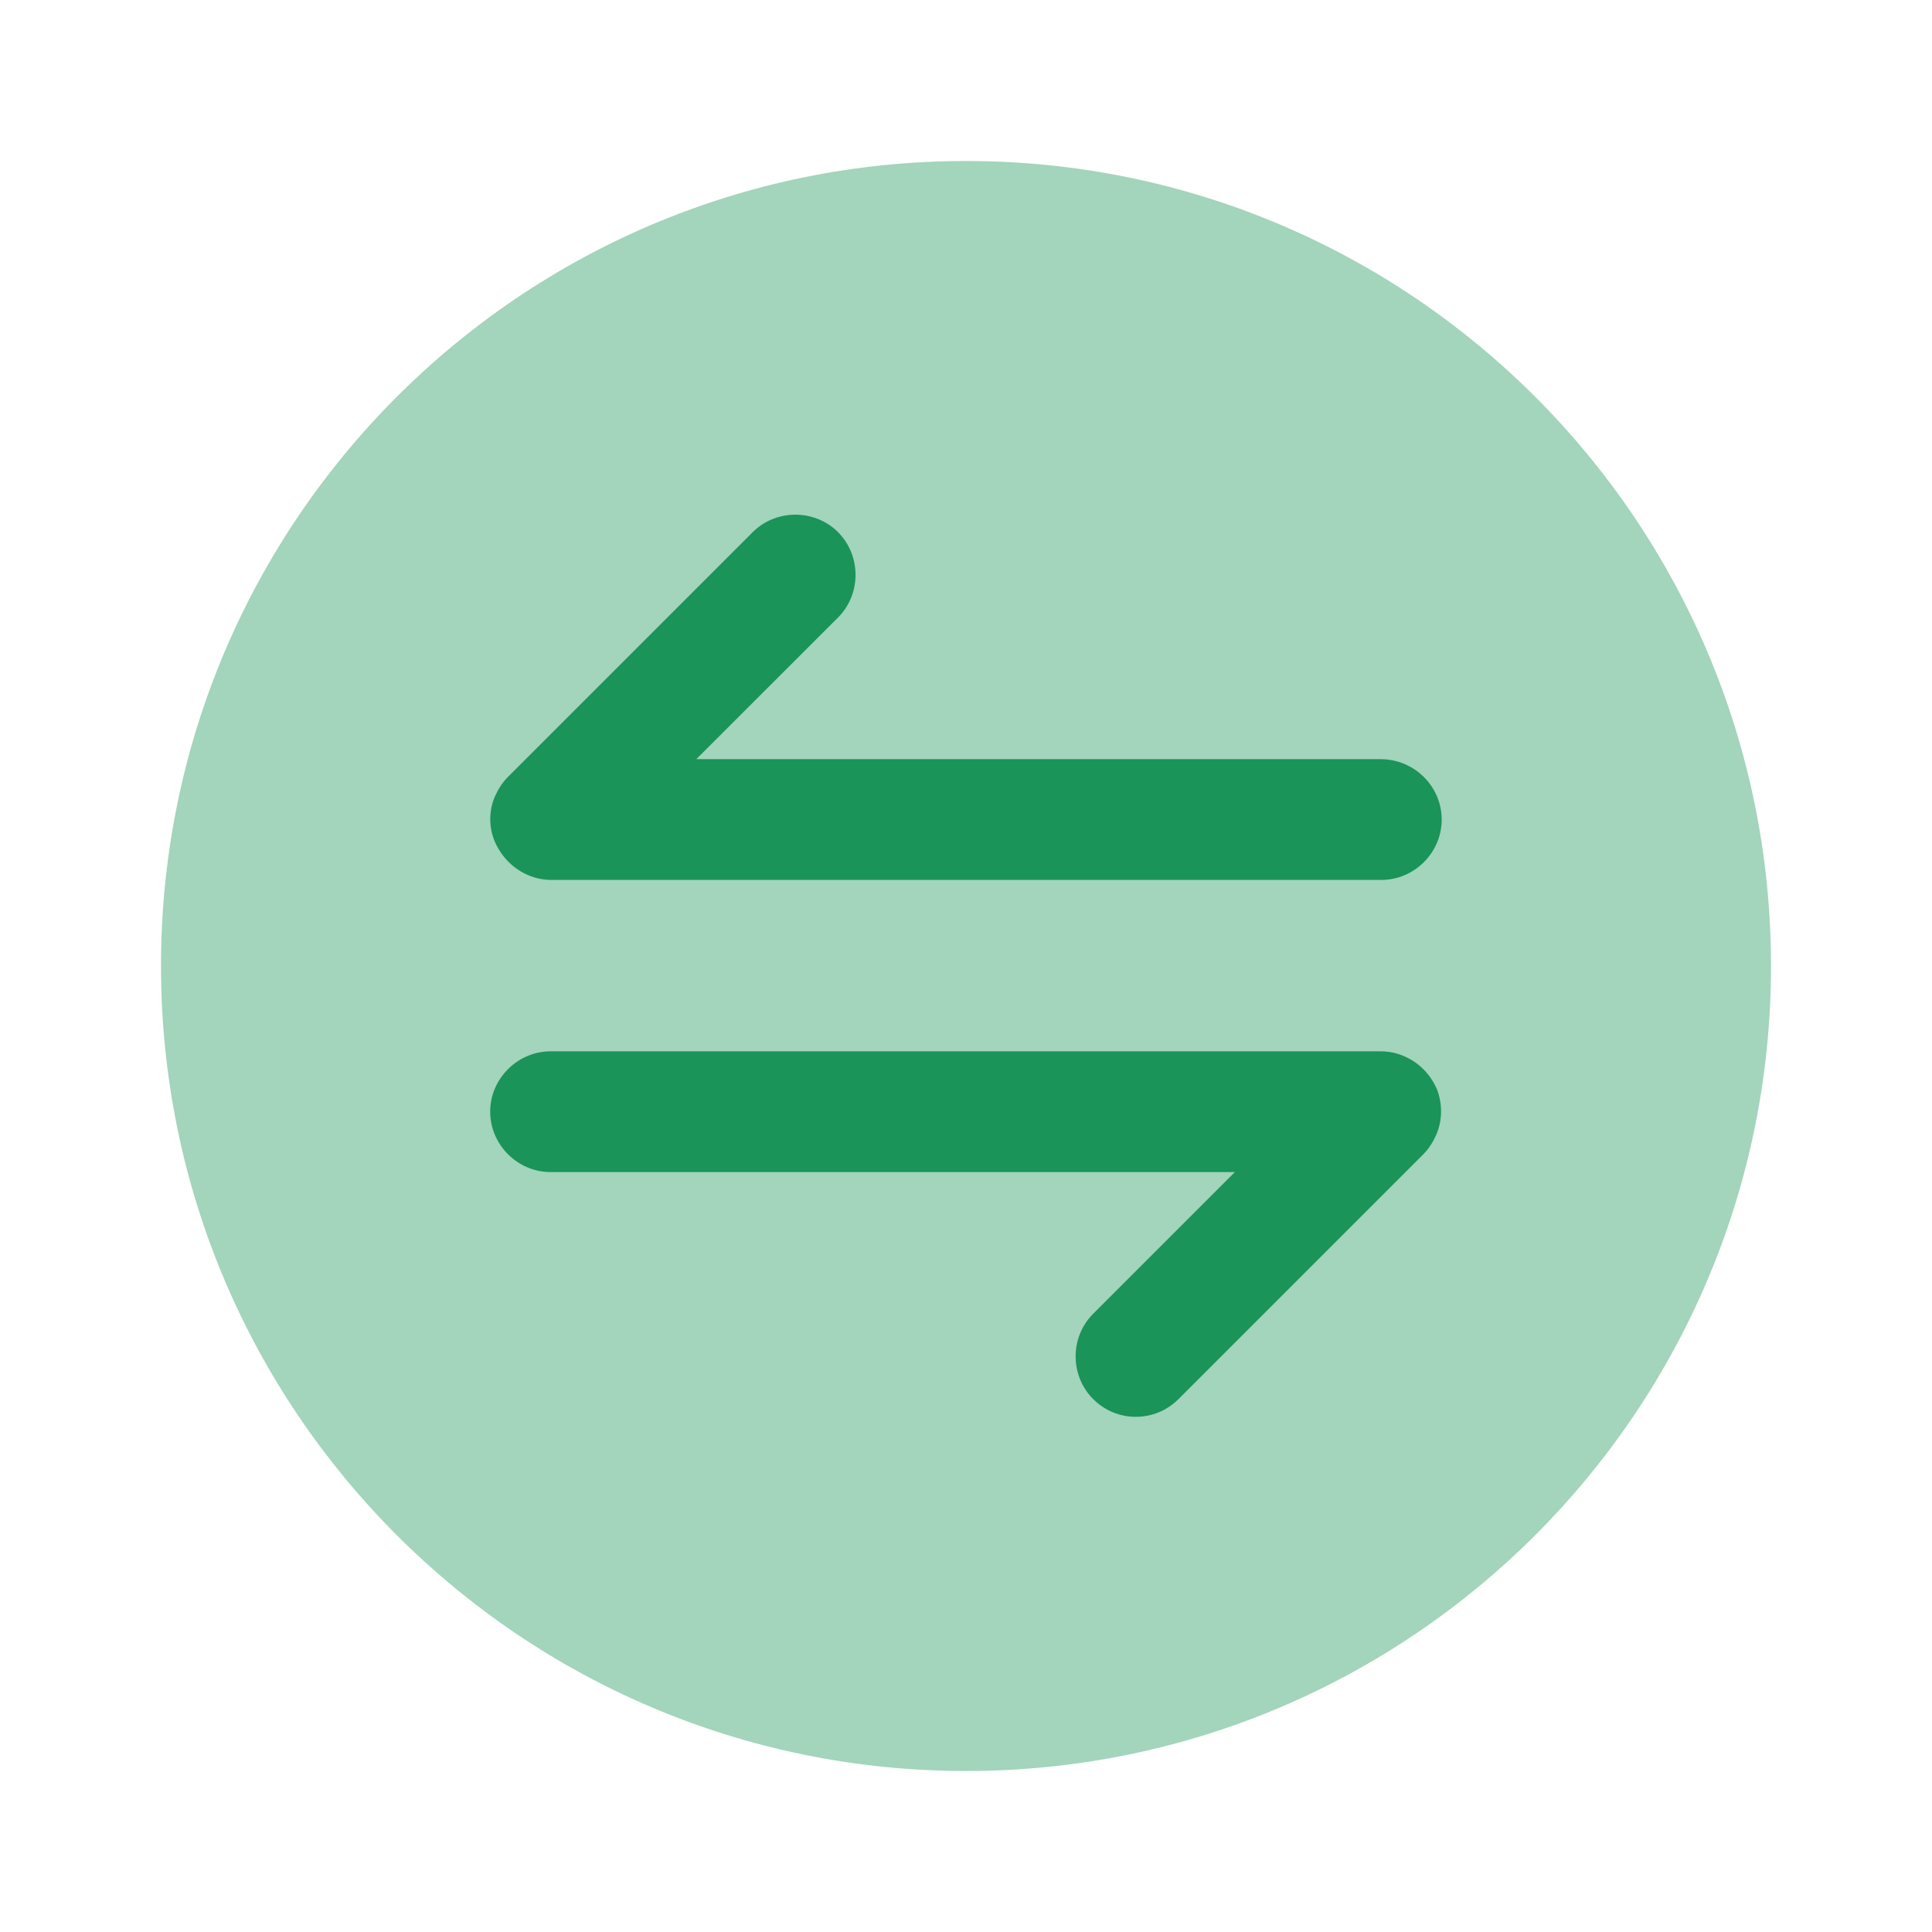 <svg width="18" height="18" viewBox="0 0 18 18" fill="none" xmlns="http://www.w3.org/2000/svg">
<path opacity="0.4" d="M9 16.5C13.142 16.5 16.5 13.142 16.5 9C16.5 4.858 13.142 1.5 9 1.5C4.858 1.5 1.5 4.858 1.5 9C1.5 13.142 4.858 16.5 9 16.5Z" fill="#1A9459"/>
<path d="M13.387 10.147C13.328 10.012 13.223 9.9 13.08 9.84C13.012 9.81 12.938 9.795 12.863 9.795H5.13C4.822 9.795 4.567 10.05 4.567 10.357C4.567 10.665 4.822 10.92 5.13 10.92H11.505L10.185 12.24C9.967 12.457 9.967 12.817 10.185 13.035C10.297 13.147 10.44 13.2 10.582 13.2C10.725 13.2 10.867 13.147 10.98 13.035L13.26 10.755C13.312 10.702 13.35 10.642 13.38 10.575C13.44 10.44 13.44 10.282 13.387 10.147Z" fill="#1A9459"/>
<path d="M12.863 7.073H6.487L7.808 5.753C8.025 5.536 8.025 5.176 7.808 4.958C7.59 4.741 7.23 4.741 7.013 4.958L4.733 7.238C4.68 7.291 4.643 7.351 4.612 7.418C4.553 7.553 4.553 7.711 4.612 7.846C4.673 7.981 4.778 8.093 4.92 8.153C4.988 8.183 5.063 8.198 5.138 8.198H12.87C13.178 8.198 13.432 7.943 13.432 7.636C13.432 7.328 13.178 7.073 12.863 7.073Z" fill="#1A9459"/>
</svg>
